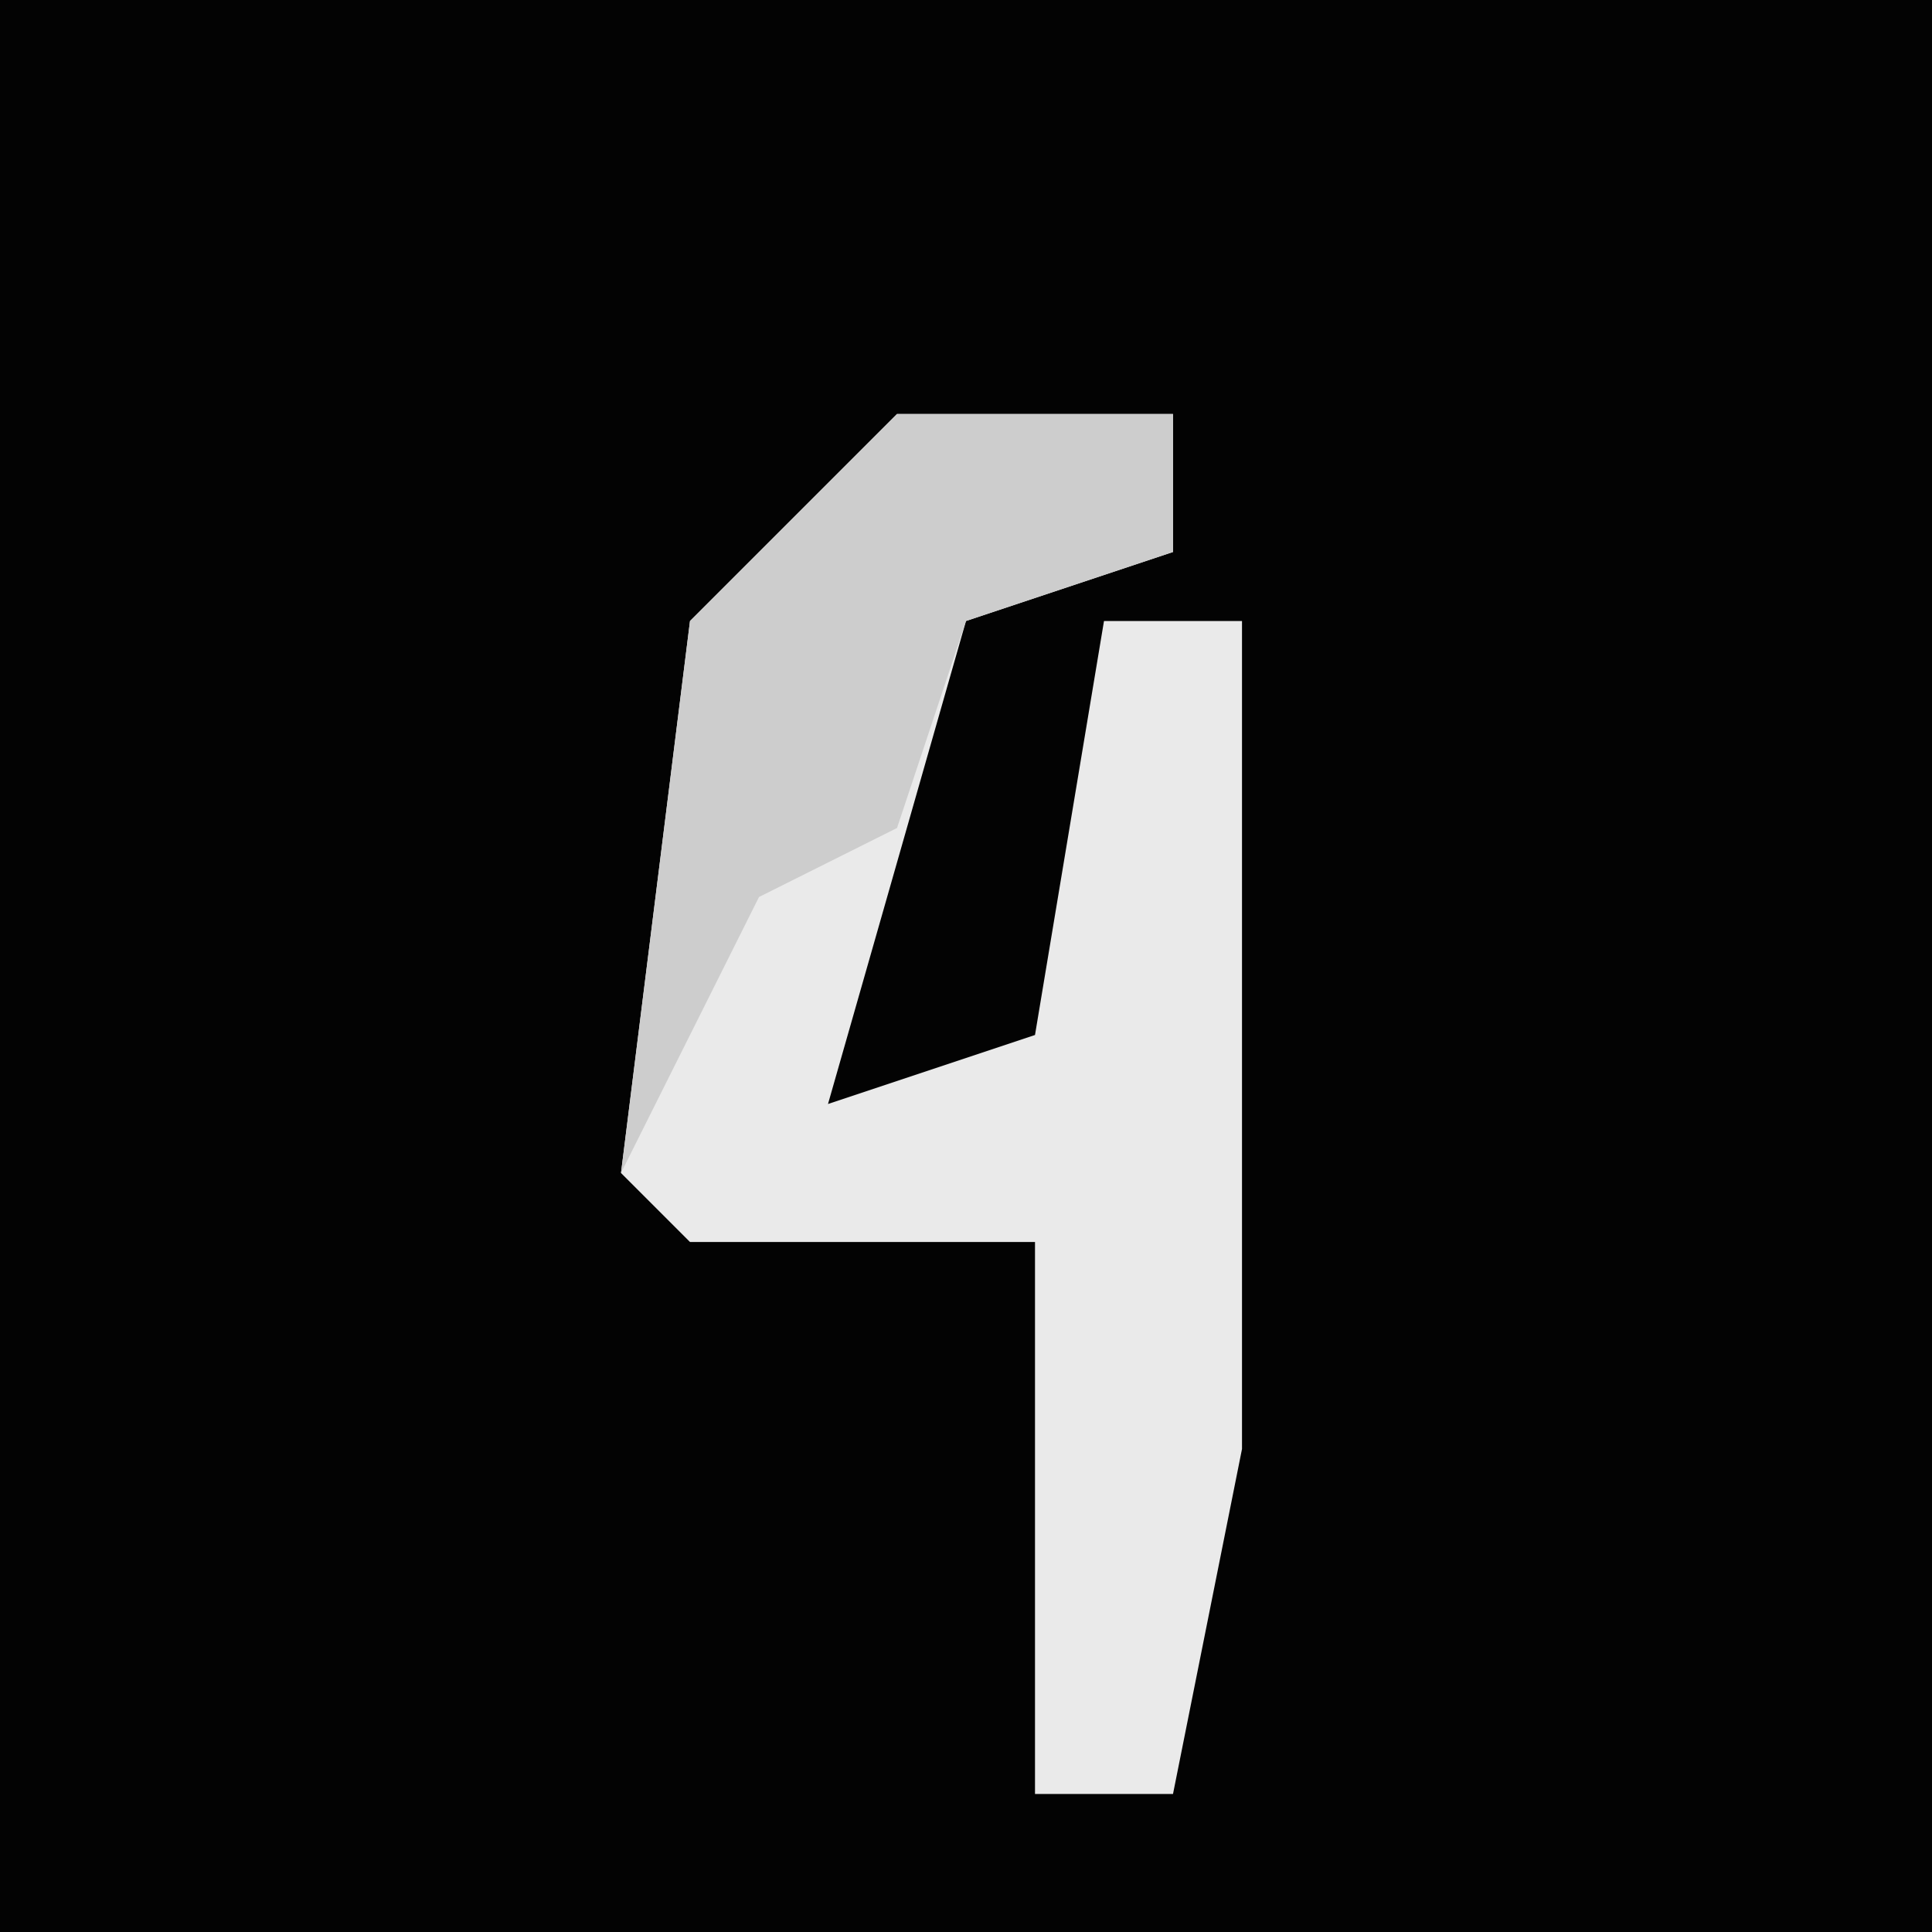 <?xml version="1.0" encoding="UTF-8"?>
<svg version="1.1" xmlns="http://www.w3.org/2000/svg" width="28" height="28">
<path d="M0,0 L28,0 L28,28 L0,28 Z " fill="#030303" transform="translate(0,0)"/>
<path d="M0,0 L4,0 L4,2 L1,3 L-1,10 L2,9 L3,3 L5,3 L5,15 L4,20 L2,20 L2,12 L-3,12 L-4,11 L-3,3 Z " fill="#EAEAEA" transform="translate(13,6)"/>
<path d="M0,0 L4,0 L4,2 L1,3 L0,6 L-2,7 L-4,11 L-3,3 Z " fill="#CDCDCD" transform="translate(13,6)"/>
</svg>
